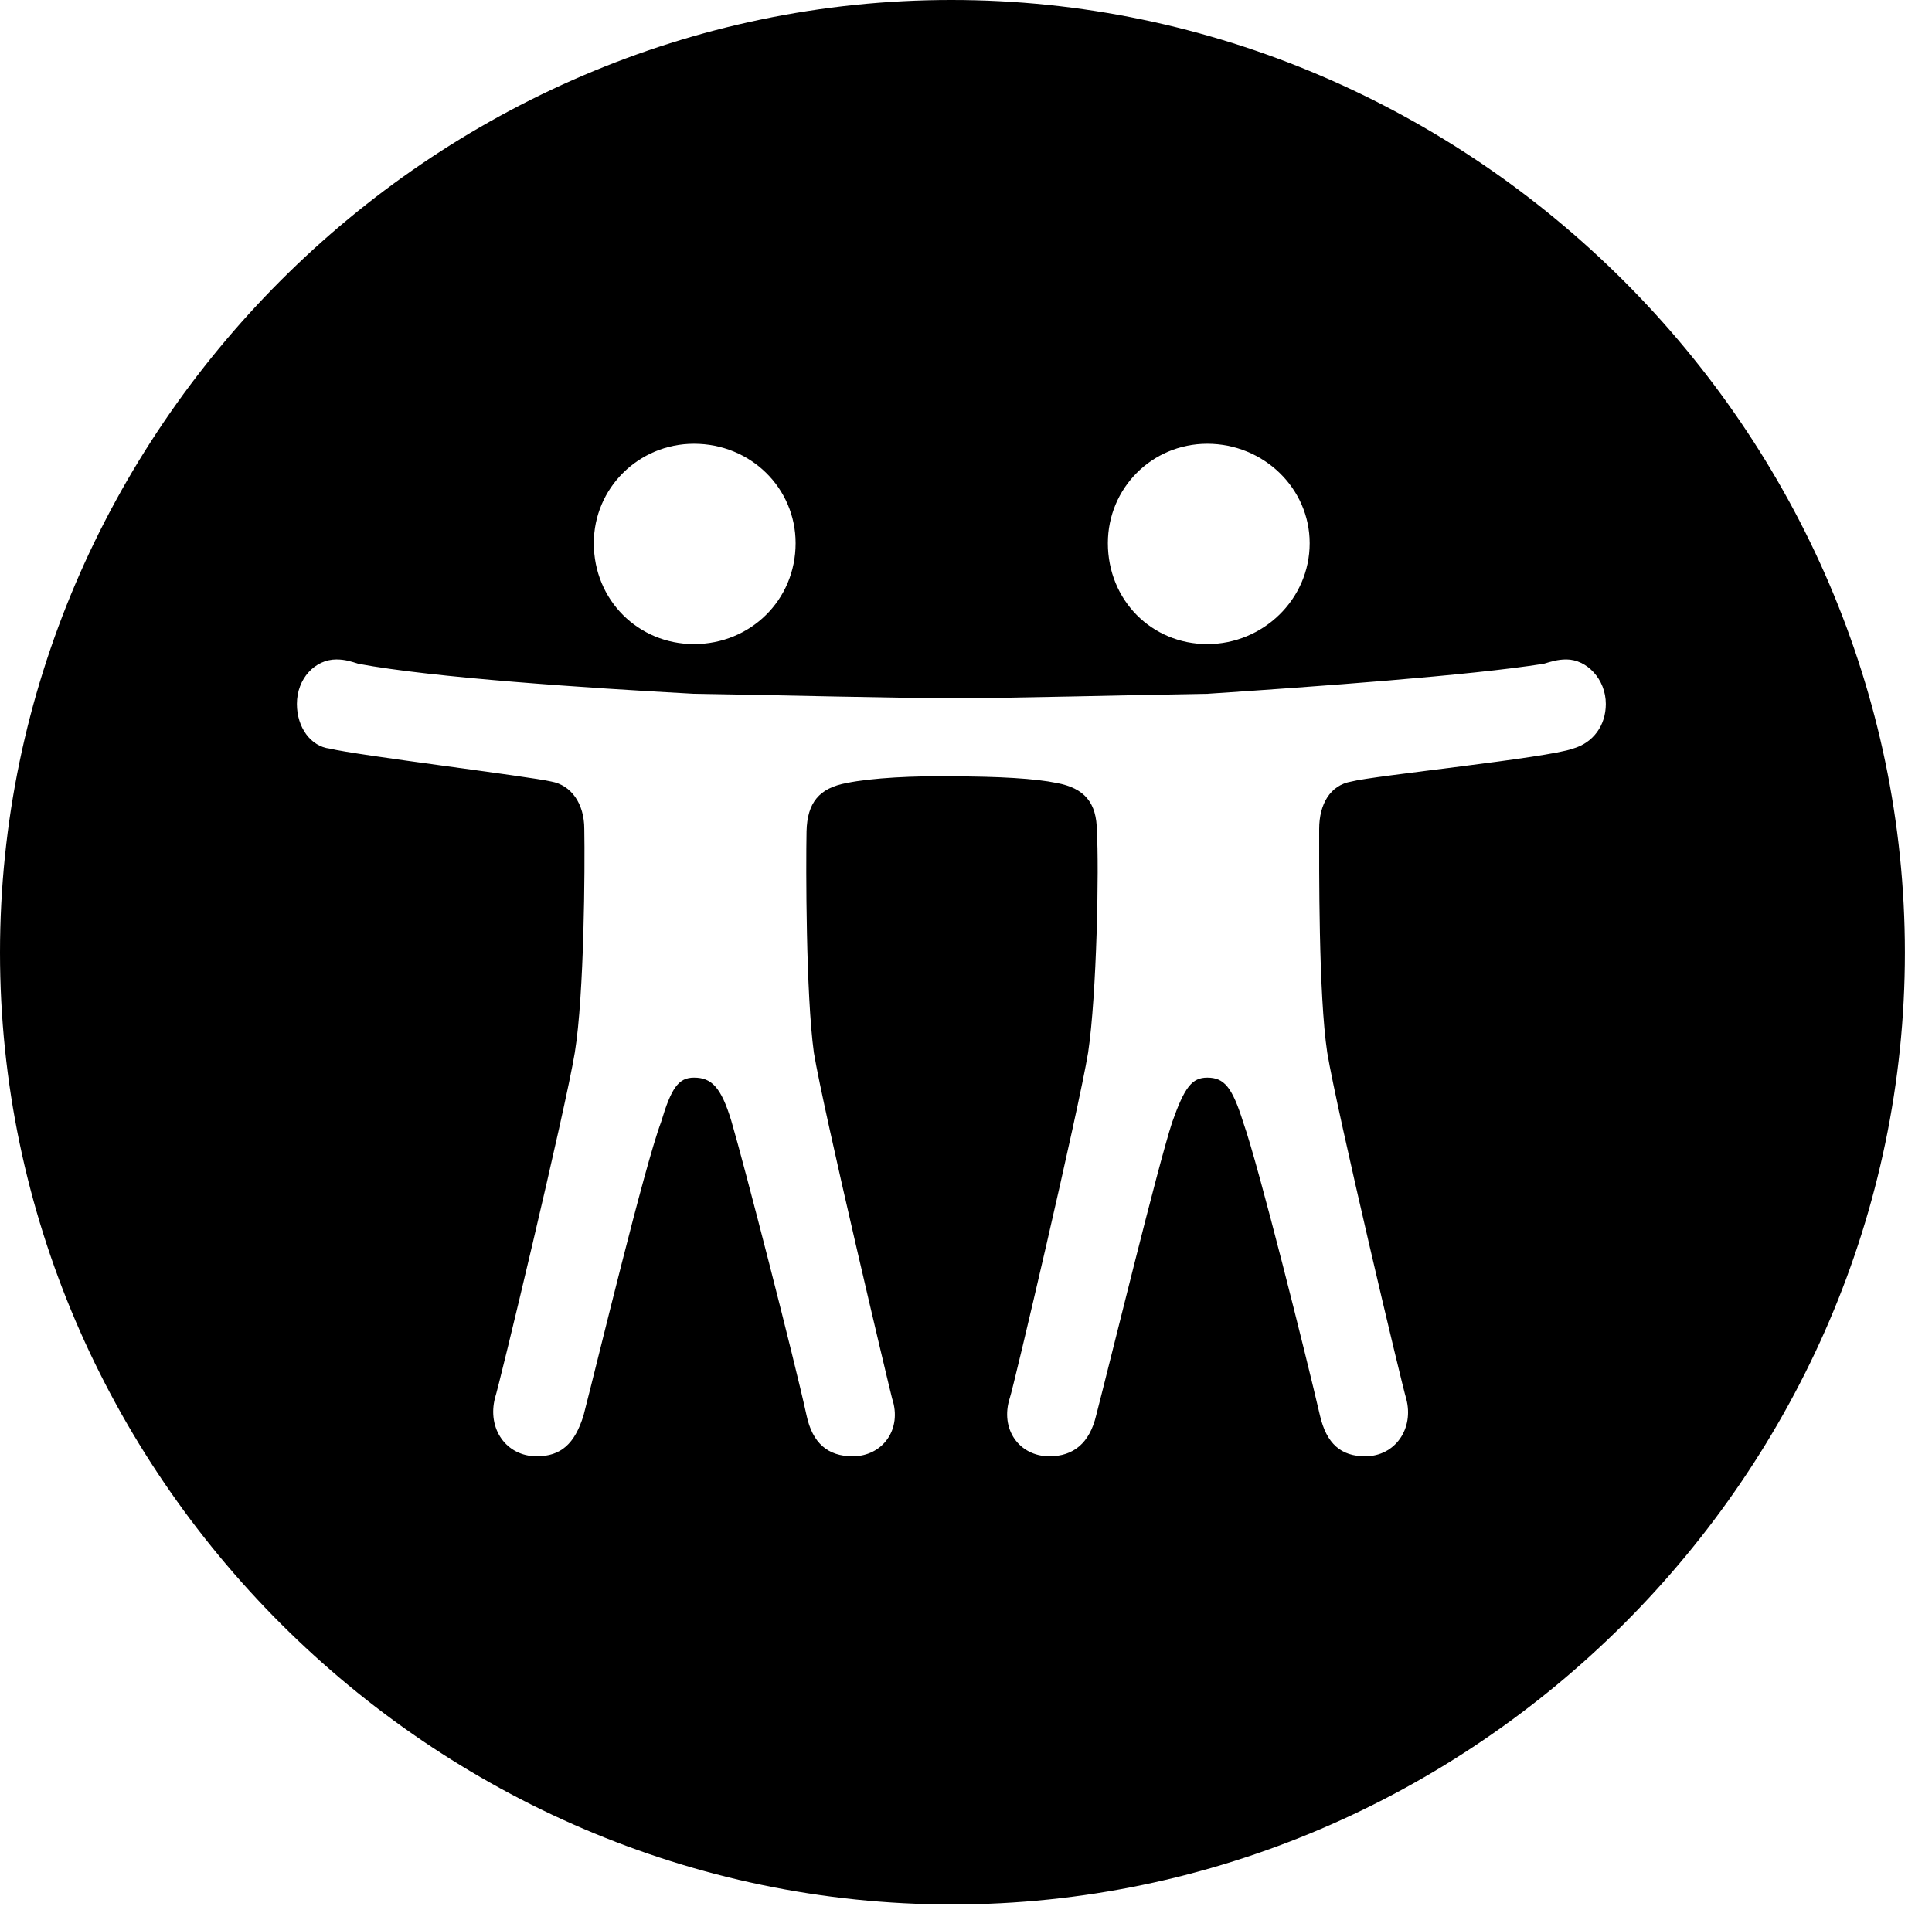 <svg version="1.1" xmlns="http://www.w3.org/2000/svg" xmlns:xlink="http://www.w3.org/1999/xlink" width="25.801" height="25.459" viewBox="0 0 25.801 25.459">
 <g>
  <rect height="25.459" opacity="0" width="25.801" x="0" y="0"/>
  <path d="M25.439 12.725C25.439 19.678 19.678 25.439 12.715 25.439C5.762 25.439 0 19.678 0 12.725C0 5.762 5.752 0 12.705 0C19.668 0 25.439 5.762 25.439 12.725ZM20.615 8.867C19.629 9.023 17.598 9.17 16.123 9.268C14.922 9.287 13.584 9.326 12.744 9.326C11.885 9.326 10.508 9.287 9.268 9.268C7.822 9.189 5.781 9.053 4.785 8.867C4.697 8.838 4.609 8.809 4.492 8.809C4.209 8.809 3.965 9.062 3.965 9.404C3.965 9.717 4.15 9.971 4.404 10C4.756 10.088 7.07 10.371 7.363 10.44C7.627 10.488 7.803 10.732 7.803 11.074C7.812 11.582 7.803 13.281 7.676 14.062C7.549 14.834 6.66 18.535 6.611 18.672C6.504 19.082 6.758 19.453 7.168 19.453C7.49 19.453 7.676 19.287 7.793 18.906C7.988 18.154 8.604 15.586 8.828 14.99C8.965 14.531 9.062 14.395 9.268 14.395C9.502 14.395 9.629 14.521 9.766 14.971C9.941 15.566 10.605 18.145 10.771 18.906C10.85 19.277 11.055 19.453 11.387 19.453C11.787 19.453 12.051 19.092 11.914 18.682C11.875 18.535 10.996 14.834 10.869 14.062C10.762 13.281 10.762 11.582 10.771 11.104C10.781 10.723 10.938 10.527 11.309 10.459C11.641 10.391 12.217 10.361 12.715 10.371C13.34 10.371 13.828 10.4 14.111 10.459C14.482 10.527 14.648 10.723 14.648 11.104C14.678 11.582 14.648 13.281 14.531 14.062C14.404 14.834 13.535 18.535 13.486 18.672C13.35 19.092 13.613 19.453 14.014 19.453C14.336 19.453 14.551 19.277 14.639 18.906C14.834 18.154 15.459 15.586 15.654 14.99C15.82 14.521 15.918 14.395 16.123 14.395C16.348 14.395 16.455 14.521 16.602 14.99C16.807 15.566 17.451 18.145 17.627 18.906C17.715 19.287 17.91 19.453 18.232 19.453C18.633 19.453 18.887 19.082 18.779 18.682C18.73 18.535 17.852 14.834 17.725 14.062C17.607 13.281 17.617 11.582 17.617 11.074C17.617 10.742 17.764 10.488 18.047 10.44C18.34 10.361 20.664 10.127 21.006 10C21.279 9.922 21.445 9.688 21.445 9.404C21.445 9.072 21.191 8.809 20.918 8.809C20.801 8.809 20.713 8.838 20.615 8.867ZM7.93 7.256C7.93 8.018 8.525 8.604 9.268 8.604C10.02 8.604 10.625 8.018 10.625 7.256C10.625 6.523 10.029 5.928 9.268 5.928C8.525 5.928 7.93 6.523 7.93 7.256ZM14.795 7.256C14.795 8.018 15.381 8.604 16.123 8.604C16.865 8.604 17.49 8.008 17.49 7.256C17.49 6.523 16.875 5.928 16.123 5.928C15.381 5.928 14.795 6.523 14.795 7.256Z" fill="currentColor"/>
 </g>
</svg>

